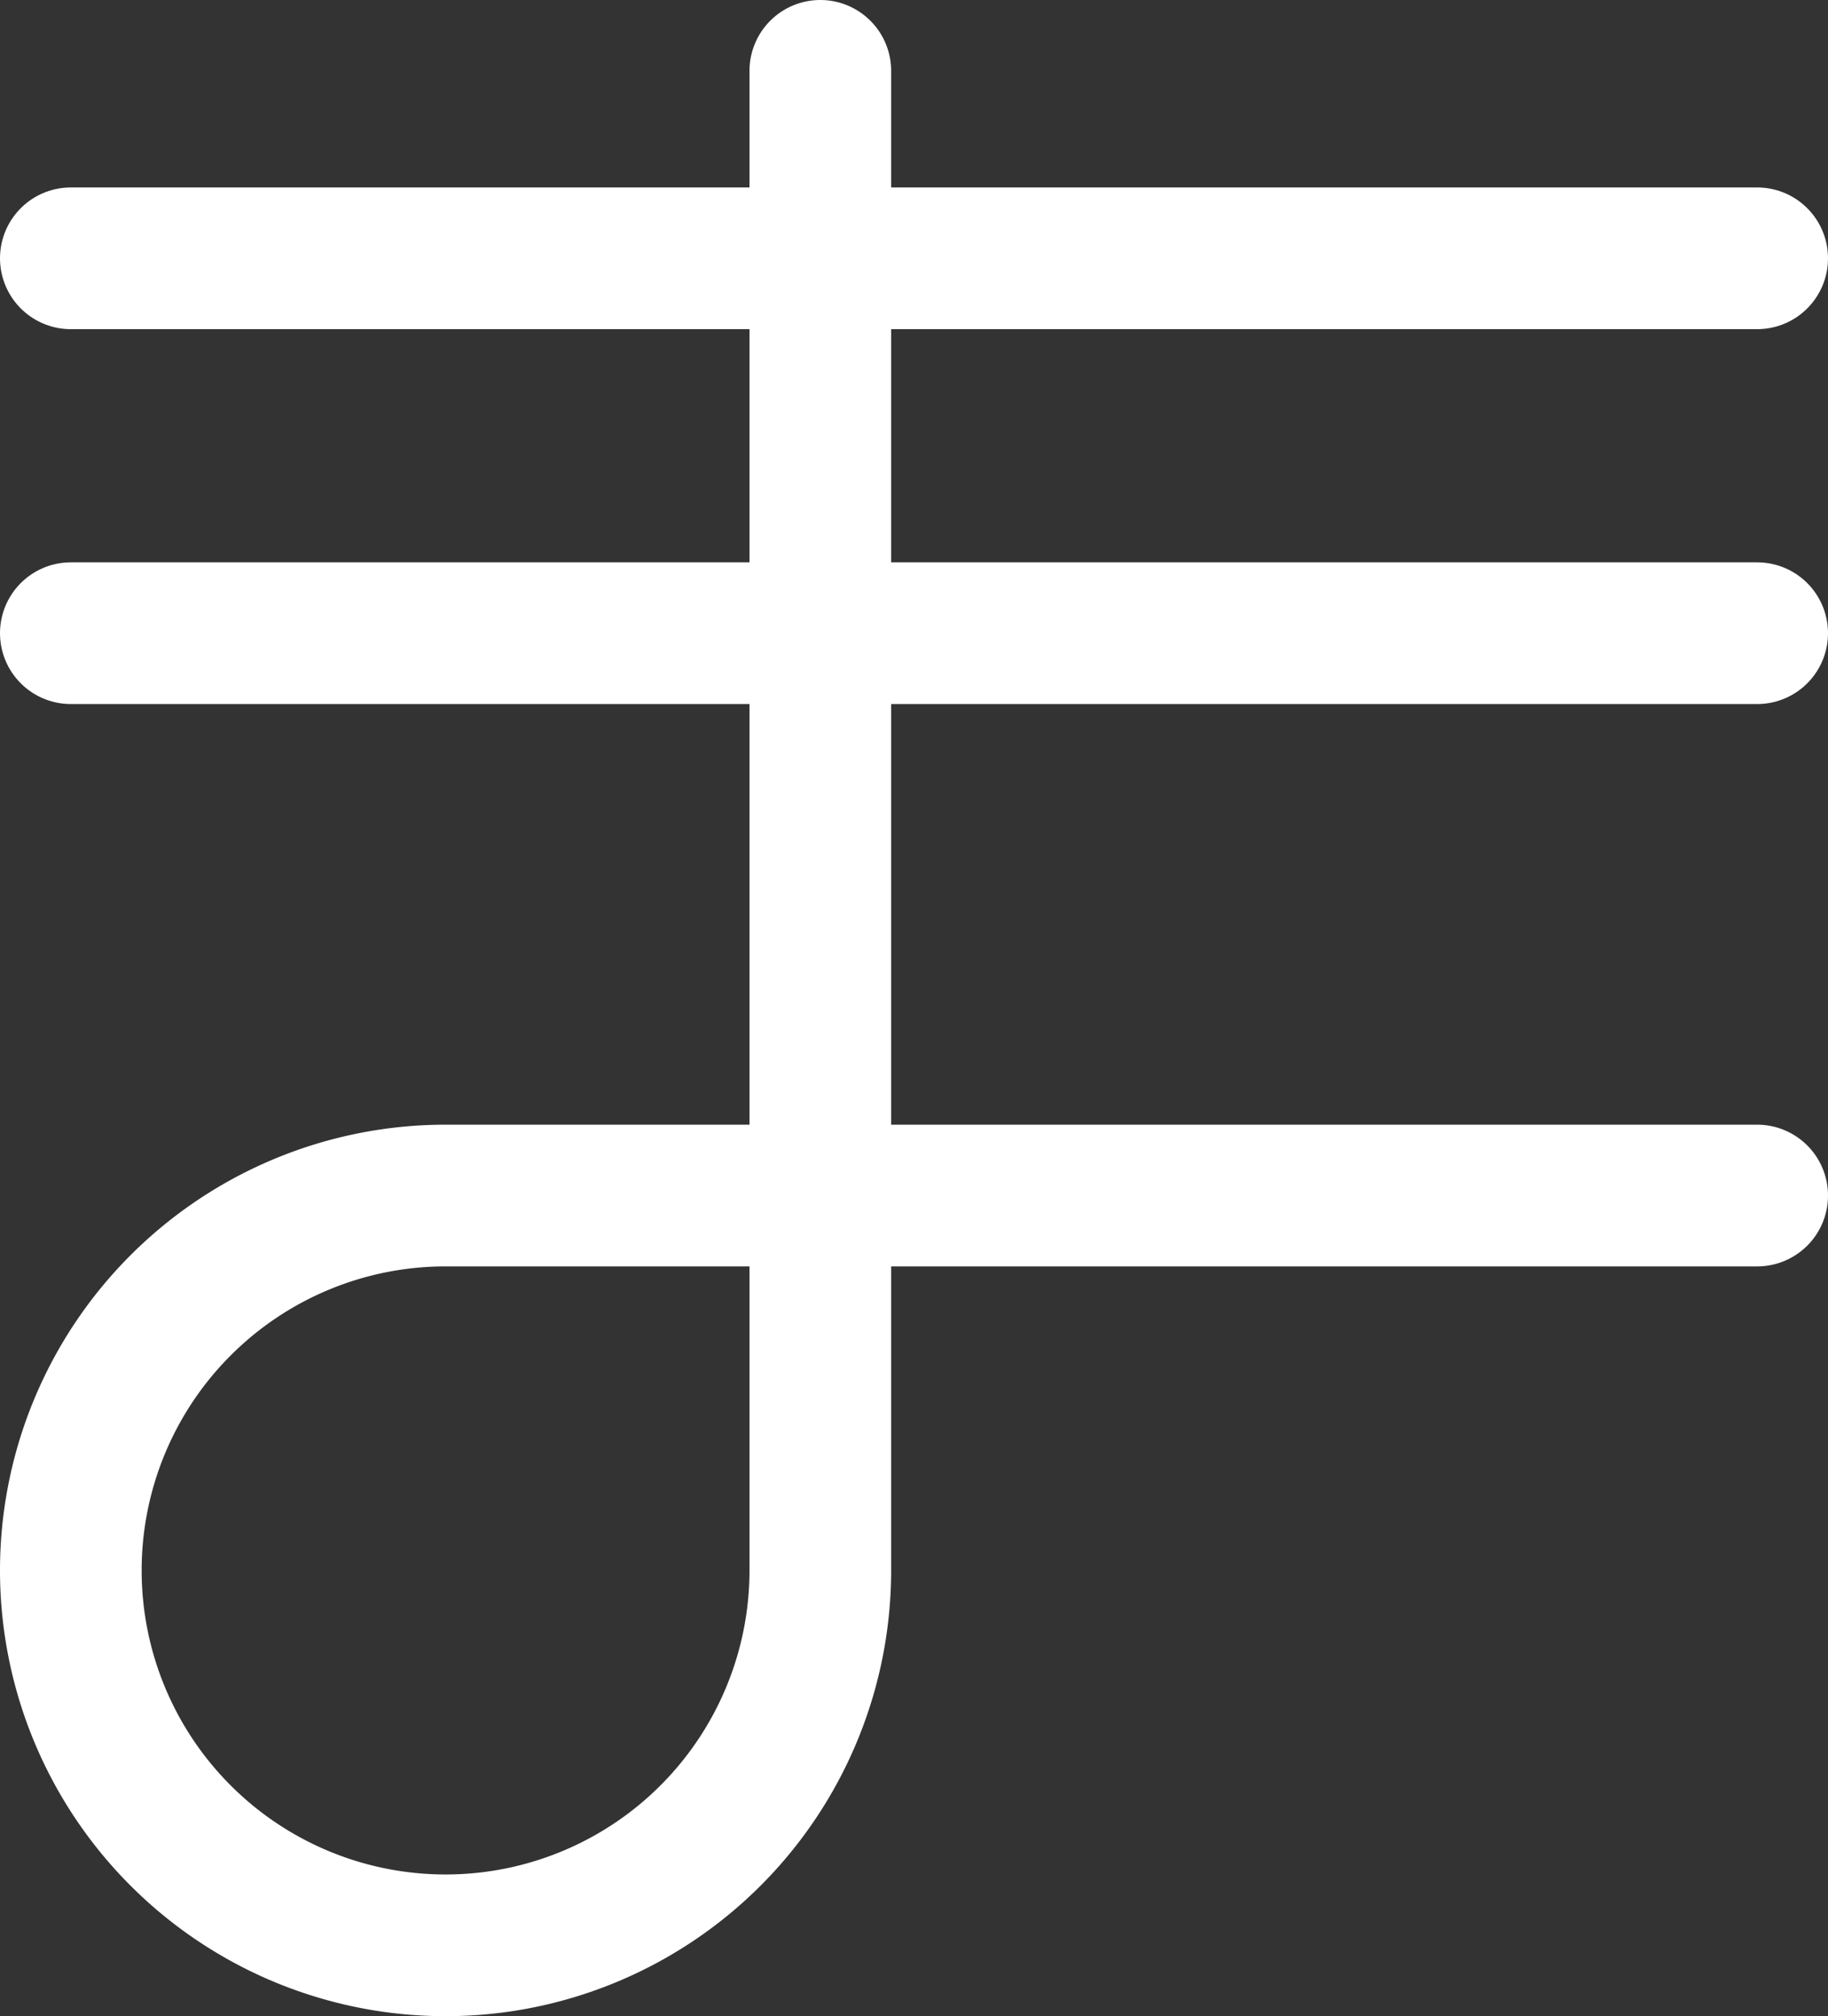 <?xml version="1.0" encoding="UTF-8" standalone="no"?>
<!-- Created with Inkscape (http://www.inkscape.org/) -->

<svg
   width="39.024"
   height="43.024"
   viewBox="0 0 39.024 43.024"
   version="1.1"
   id="svg1"
   xmlns="http://www.w3.org/2000/svg"
   xmlns:svg="http://www.w3.org/2000/svg">
  <rect x="0" y="0" width="39.024" height="43.024" fill="#333333" stroke="none"/>
  <defs
     id="defs1" />
  <g
     id="layer11"
     style="display:inline"
     transform="translate(-6.488,-2.488)">
    <path
       style="fill:none;stroke:#ffffff;stroke-width:3.024;stroke-linecap:round;stroke-linejoin:round"
       d="m 24,4 v 32 a 8,8 135 0 1 -8,8 8,8 45 0 1 -8,-8 8,8 135 0 1 8,-8 h 28"
       id="path35" />
    <path
       style="fill:none;stroke:#ffffff;stroke-width:3.024;stroke-linecap:round;stroke-linejoin:round"
       d="M 8,8 H 44"
       id="path36" />
    <path
       style="fill:none;stroke:#ffffff;stroke-width:3.024;stroke-linecap:round;stroke-linejoin:round"
       d="M 8,16 H 44"
       id="path37" />
  </g>
</svg>
